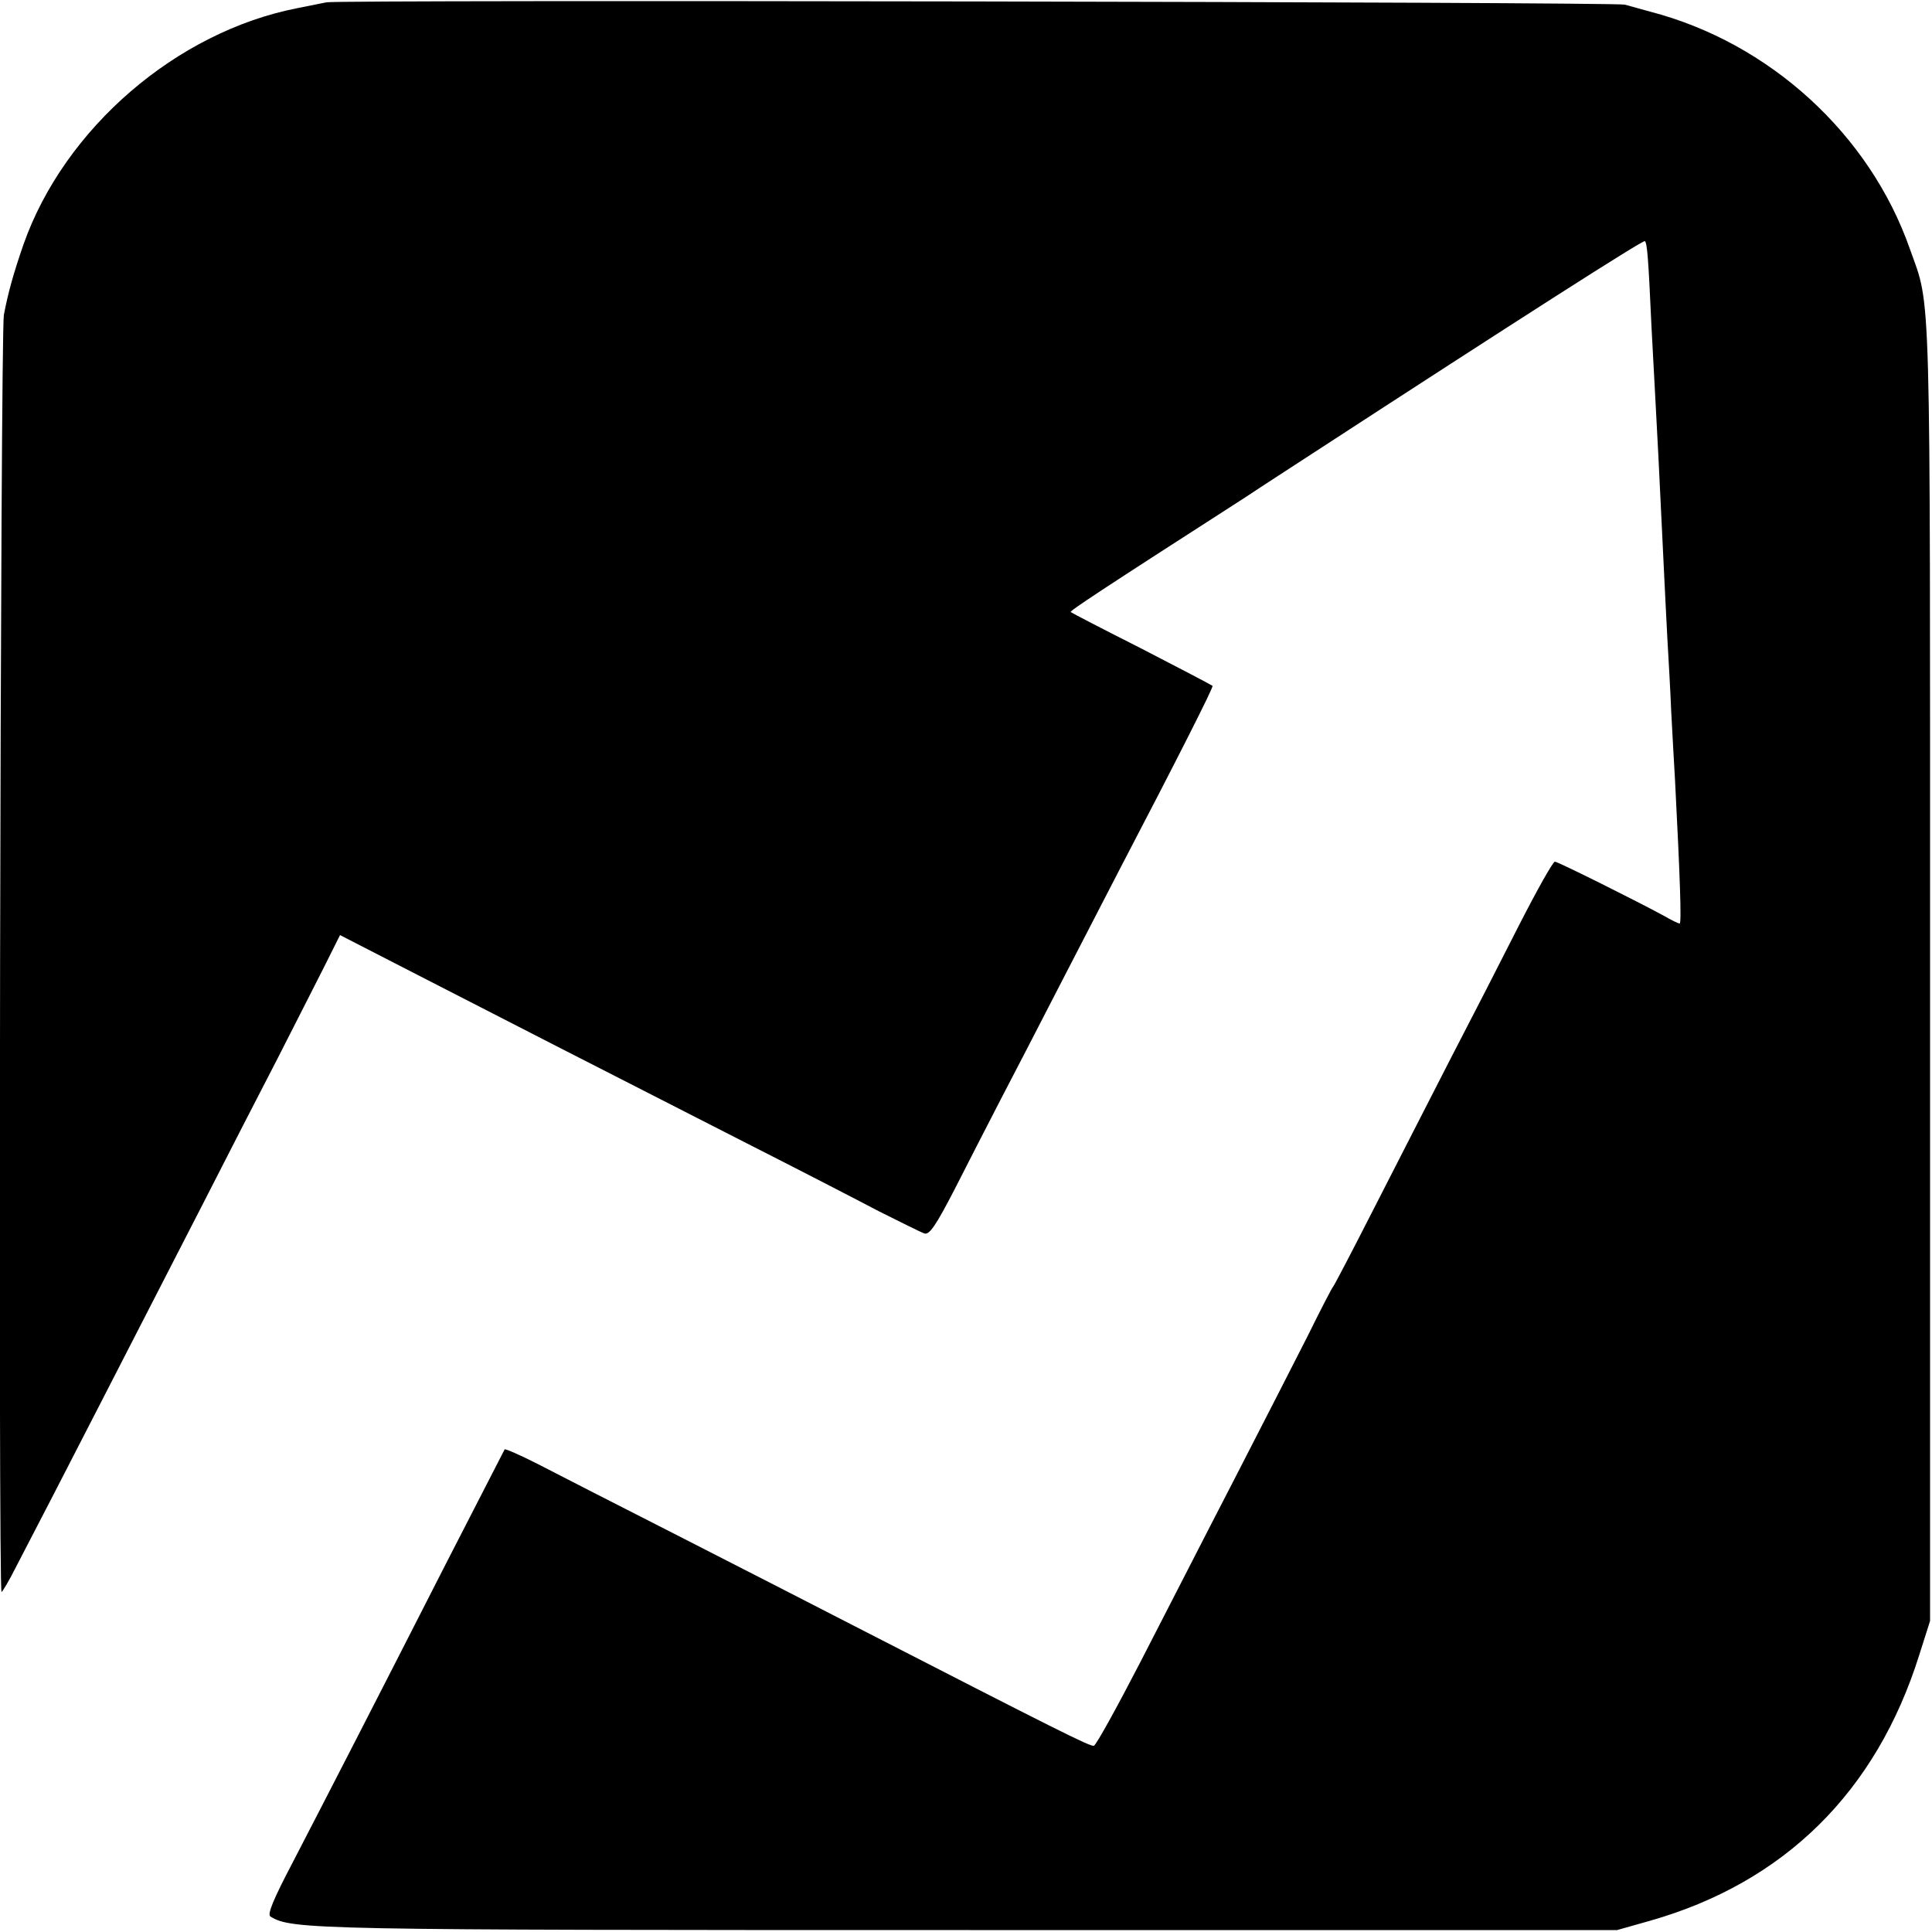 <?xml version="1.0" standalone="no"?>
<!DOCTYPE svg PUBLIC "-//W3C//DTD SVG 20010904//EN"
 "http://www.w3.org/TR/2001/REC-SVG-20010904/DTD/svg10.dtd">
<svg version="1.0" xmlns="http://www.w3.org/2000/svg"
 width="500pt" height="500pt" viewBox="0 0 500 500"
 preserveAspectRatio="xMidYMid meet">
<g transform="translate(0,500) scale(0.1,-0.1)"
fill="#000000" stroke="none">
<path d="M845 4994 c-11 -2 -45 -9 -75 -15 -313 -61 -603 -311 -709 -611 -26
-75 -40 -125 -51 -183 -9 -48 -15 -3305 -6 -3305 2 0 19 28 36 62 18 35 63
122 100 193 63 122 110 214 388 755 60 118 146 285 190 370 43 85 98 192 121
238 l41 82 183 -94 c210 -108 505 -259 862 -441 138 -70 295 -151 350 -180 56
-28 108 -54 117 -57 13 -5 30 20 79 115 34 67 88 172 119 232 32 61 99 191
150 290 51 99 121 234 155 300 155 297 246 477 243 480 -2 2 -84 45 -183 96
-99 50 -182 93 -184 95 -3 3 74 54 452 297 48 32 124 81 170 111 538 350 860
556 864 552 6 -6 9 -45 17 -221 4 -71 9 -164 11 -205 4 -71 8 -149 20 -400 3
-58 7 -148 10 -200 3 -52 8 -138 10 -190 3 -52 7 -133 10 -180 13 -252 17
-370 12 -370 -4 0 -22 9 -41 20 -68 37 -274 140 -282 140 -5 0 -46 -73 -92
-163 -45 -89 -125 -245 -178 -347 -52 -102 -141 -275 -197 -385 -56 -110 -104
-202 -107 -205 -3 -3 -33 -61 -67 -130 -35 -69 -121 -237 -192 -375 -71 -137
-178 -347 -239 -465 -61 -118 -115 -216 -121 -218 -9 -3 -98 42 -626 313 -99
51 -304 156 -455 233 -151 77 -312 159 -358 183 -45 23 -84 40 -86 38 -1 -2
-69 -134 -151 -294 -189 -371 -310 -606 -397 -774 -51 -97 -67 -136 -58 -141
55 -34 109 -35 1810 -35 l1675 0 85 24 c348 99 586 334 697 688 l28 88 0 1685
c0 1813 3 1710 -52 1865 -104 298 -364 535 -673 615 -25 7 -54 15 -65 18 -22
7 -3327 13 -3360 6z"/>
</g>
</svg>
